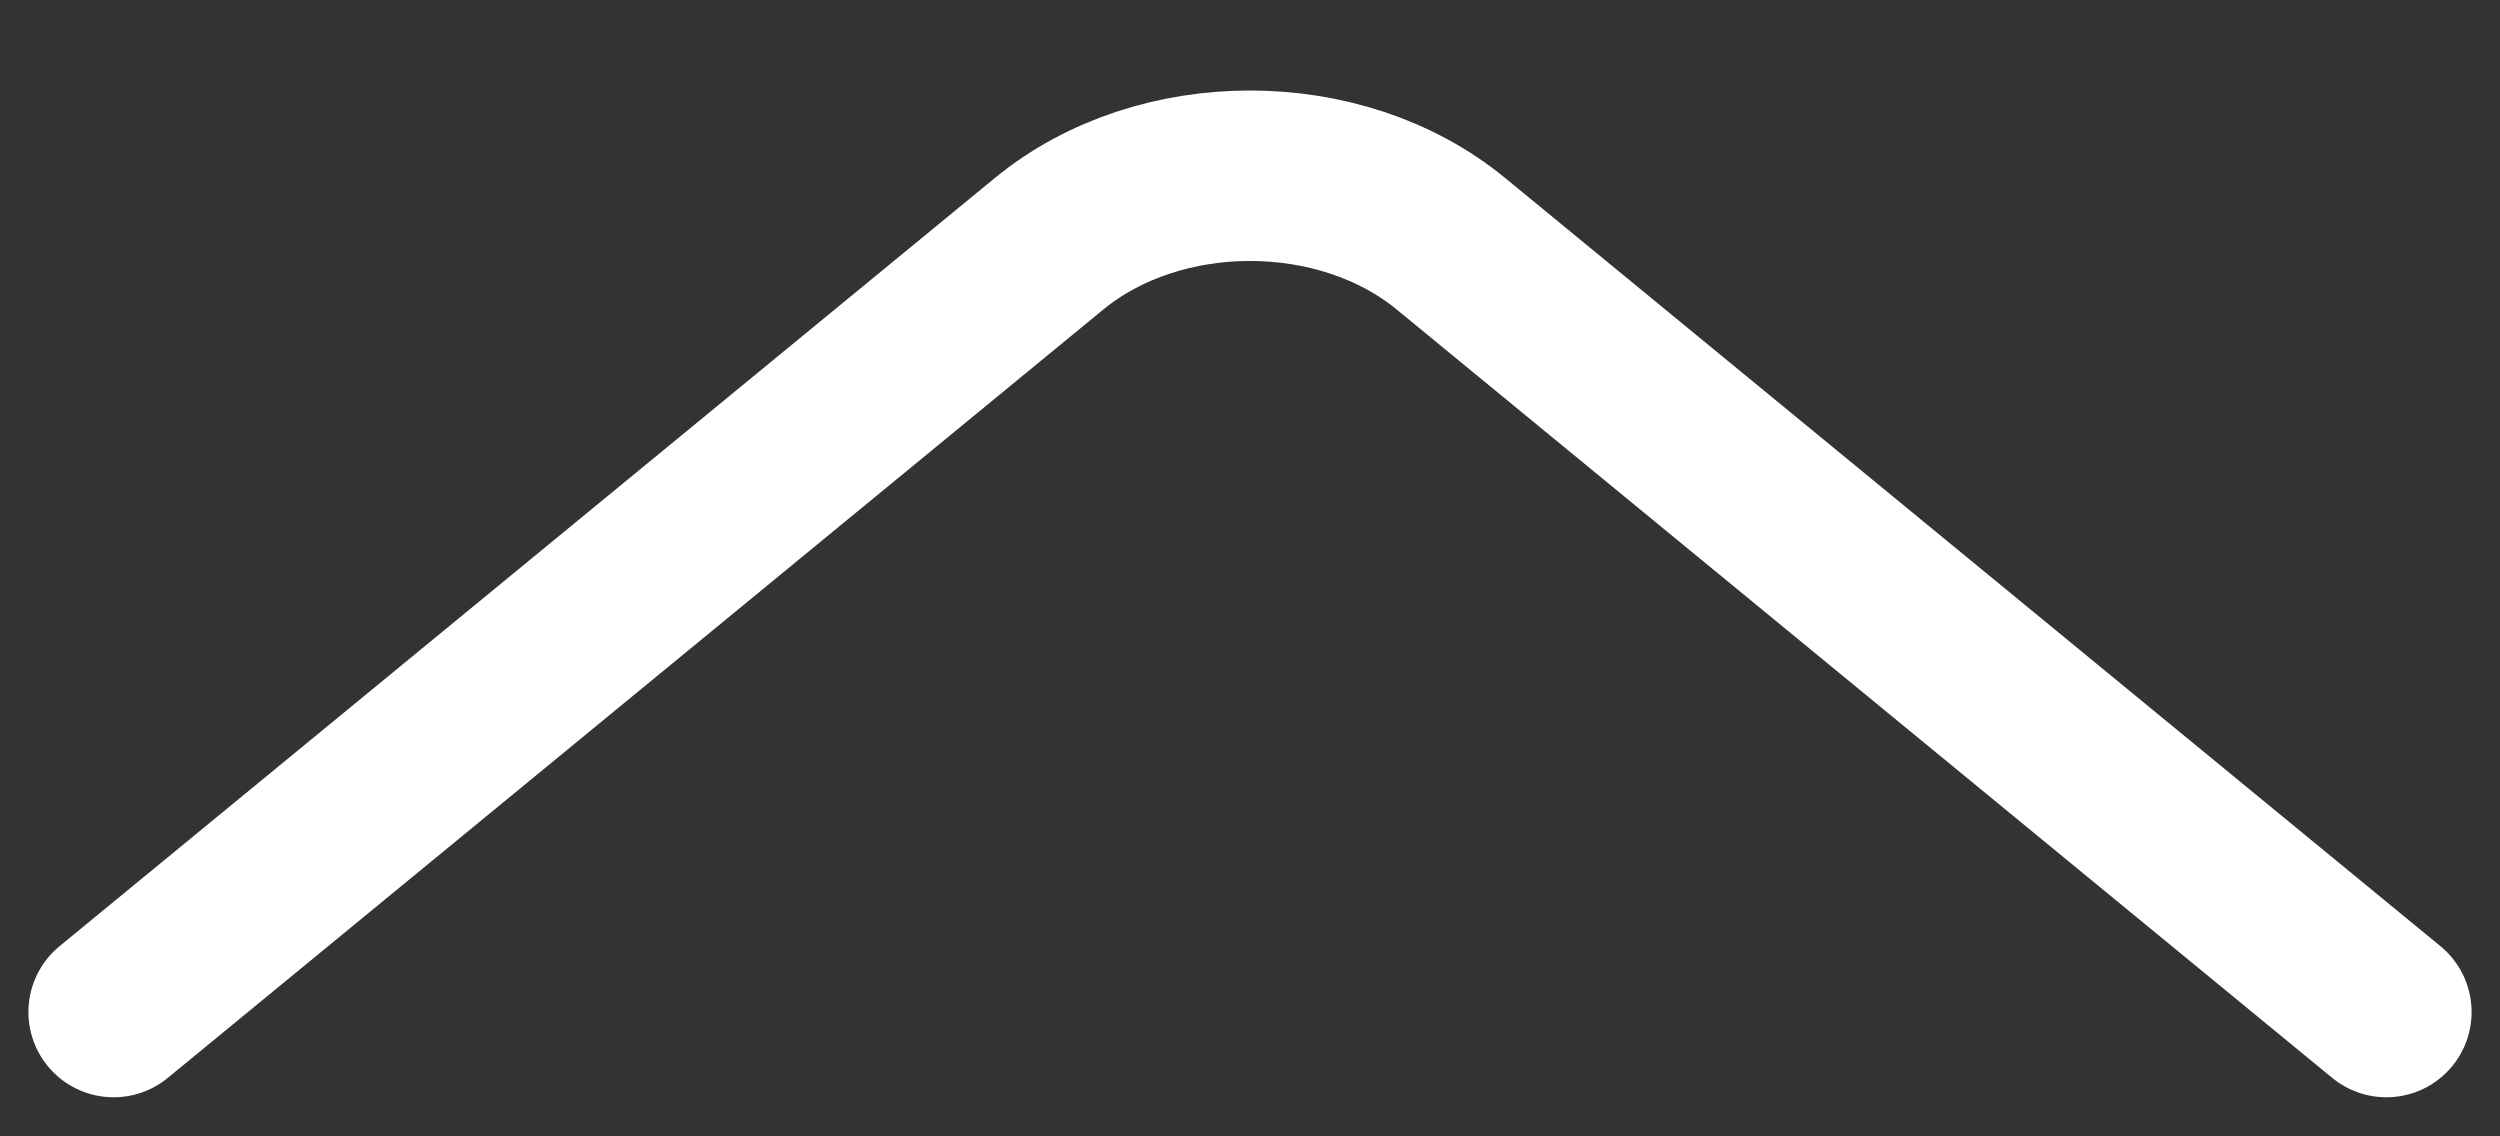 <svg width="22" height="10" viewBox="0 0 22 10" fill="none" xmlns="http://www.w3.org/2000/svg">
<rect x="0" y="0" width="22" height="10" fill="#333333" stroke="none"/>
<g clip-path="url(#clip0_145_6)">
<path d="M1 8.906L9.232 2.145C10.204 1.347 11.796 1.347 12.768 2.145L21 8.906" stroke="white" stroke-width="1.5" stroke-miterlimit="10" stroke-linecap="round" stroke-linejoin="round"/>
</g>
<defs>
<clipPath id="clip0_145_6">
<rect width="22" height="10" fill="white" transform="matrix(-1 0 0 -1 22 10)"/>
</clipPath>
</defs>
</svg>
